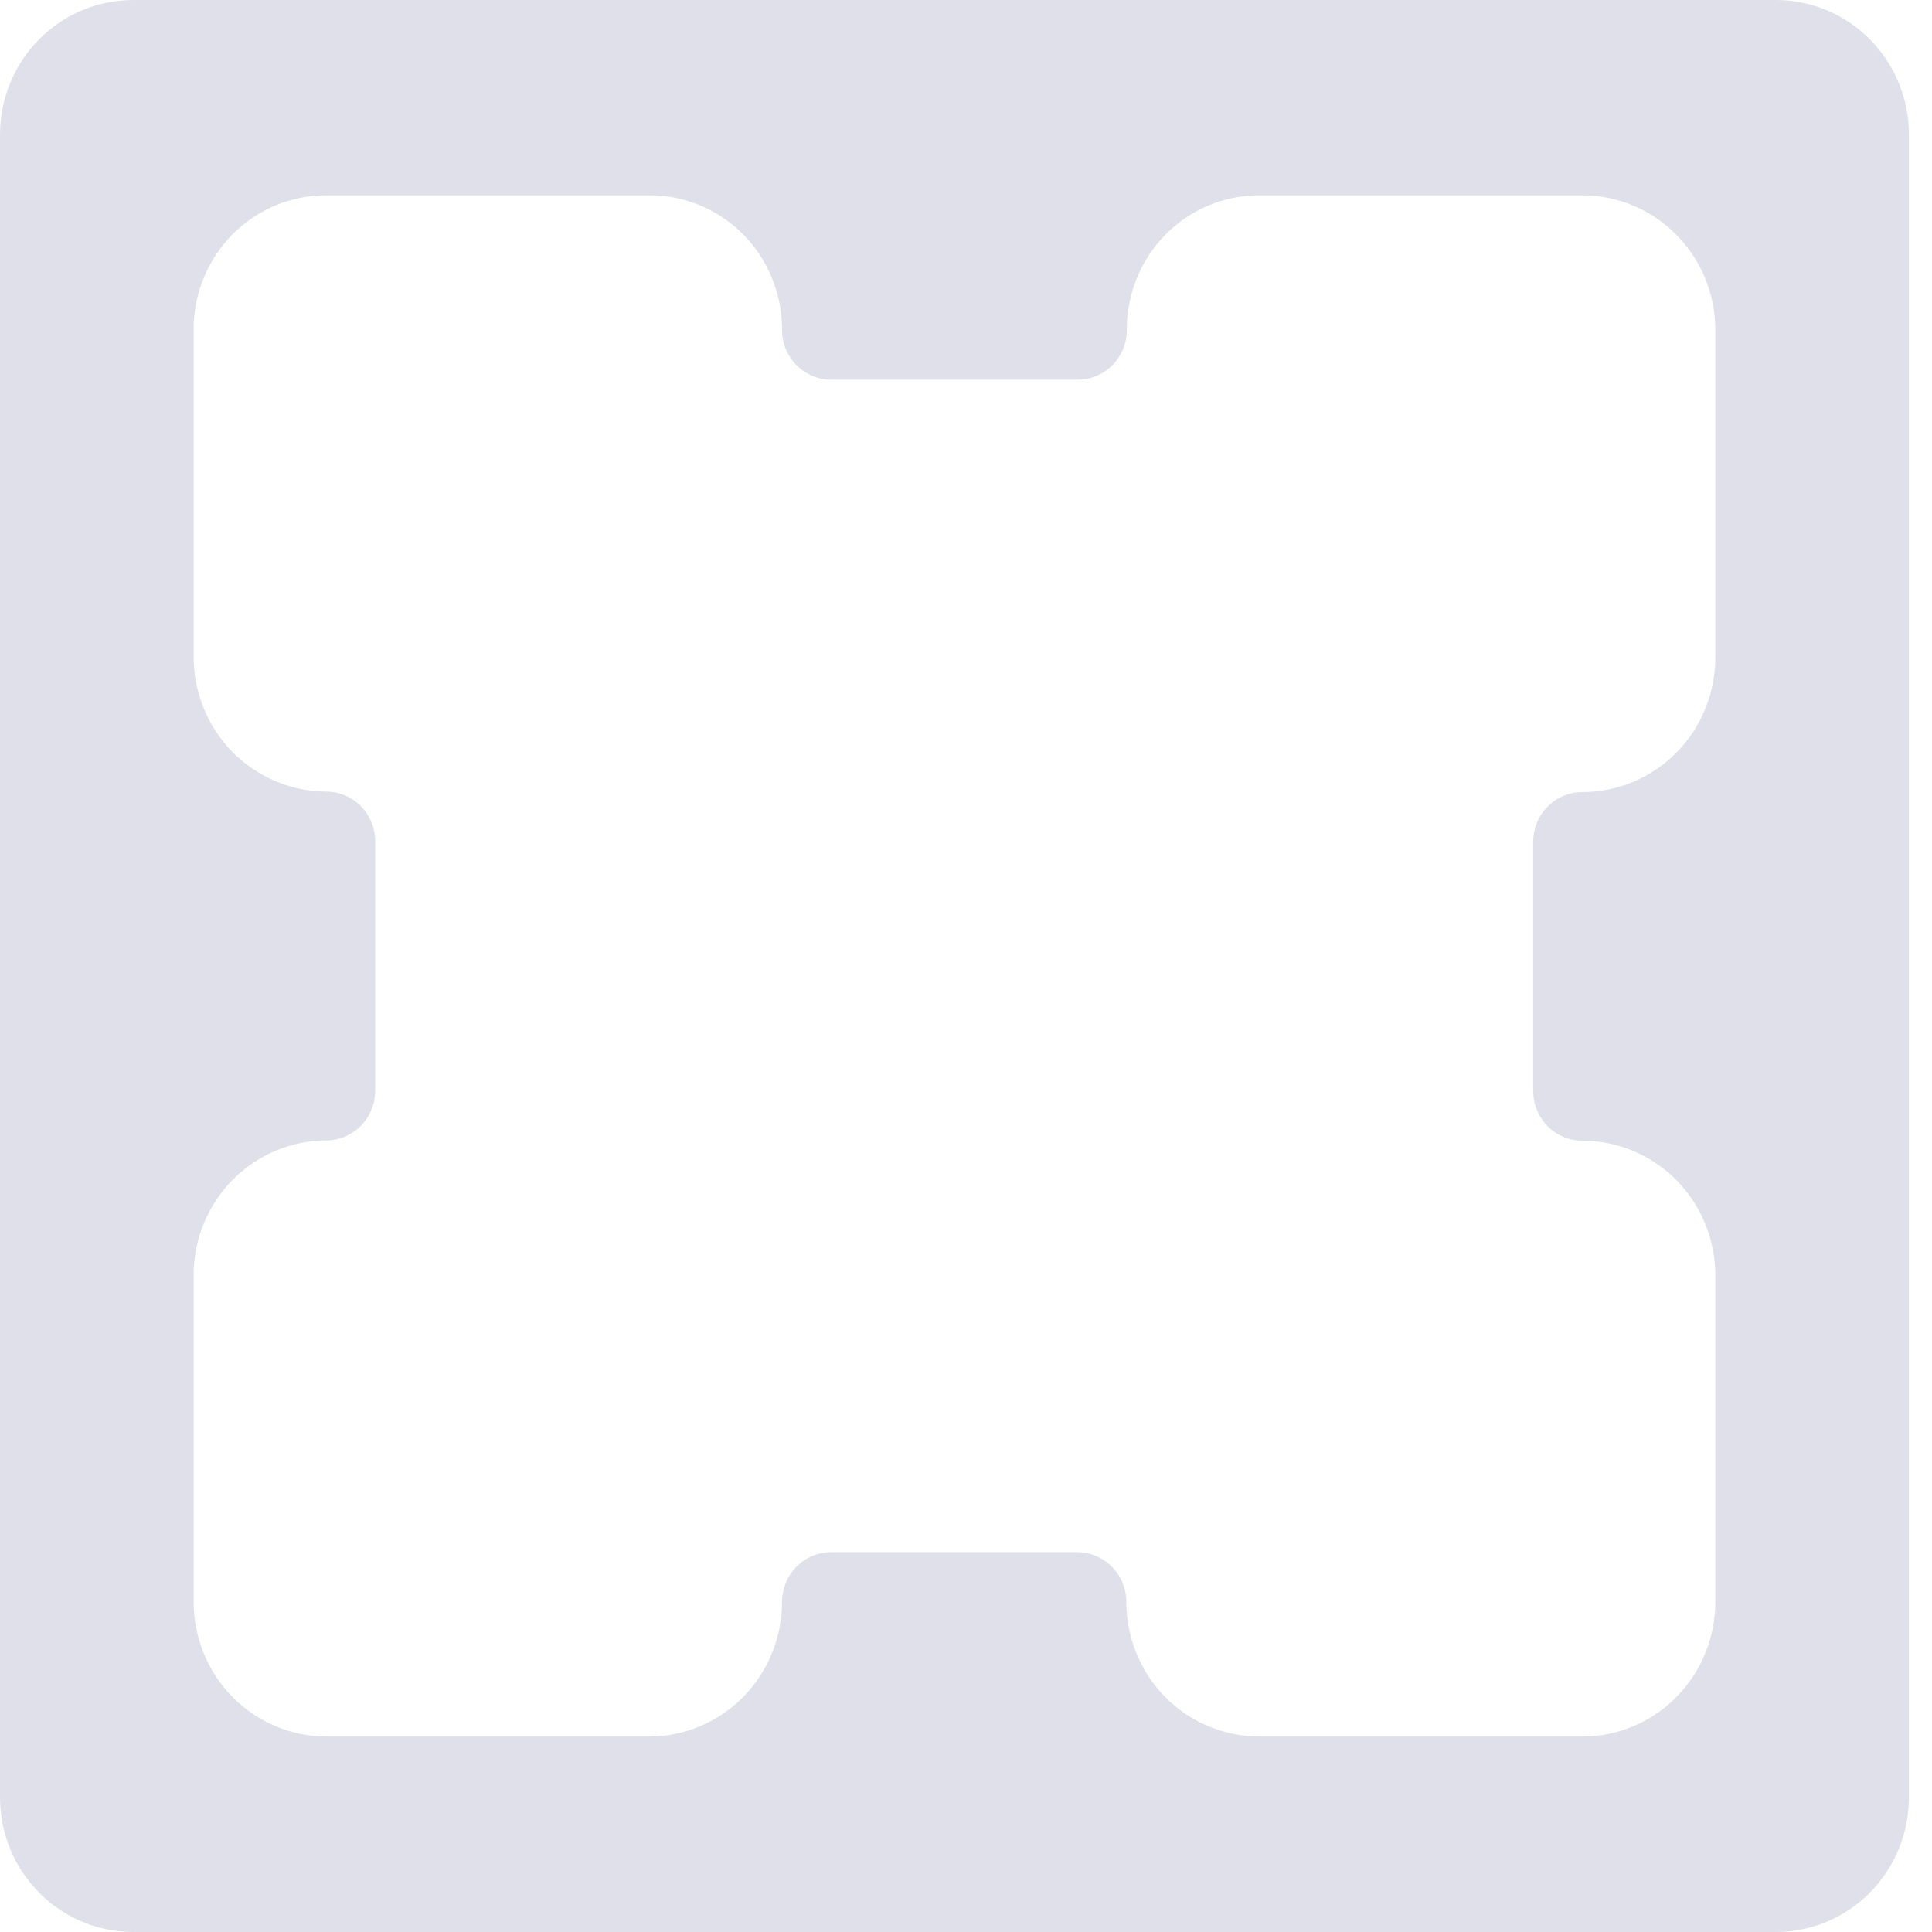 <svg width="43" height="43" viewBox="0 0 43 43" fill="none" xmlns="http://www.w3.org/2000/svg">
<path d="M39.525 0H2.962C2.176 0 1.423 0.316 0.868 0.878C0.312 1.44 0 2.203 0 2.998V40.002C0 40.797 0.312 41.56 0.868 42.122C1.423 42.684 2.176 43 2.962 43H39.525C40.311 43 41.064 42.684 41.62 42.122C42.175 41.56 42.487 40.797 42.487 40.002V2.998C42.487 2.203 42.175 1.44 41.62 0.878C41.064 0.316 40.311 0 39.525 0ZM38.178 14.632C38.178 15.427 37.866 16.19 37.31 16.752C36.755 17.314 36.001 17.63 35.216 17.63C34.926 17.63 34.648 17.746 34.443 17.954C34.238 18.161 34.123 18.443 34.123 18.736V24.282C34.123 24.575 34.238 24.857 34.443 25.064C34.648 25.272 34.926 25.388 35.216 25.388C36.001 25.388 36.755 25.704 37.31 26.266C37.866 26.828 38.178 27.591 38.178 28.386V35.653C38.178 36.447 37.866 37.21 37.31 37.772C36.755 38.334 36.001 38.65 35.216 38.65H28.015C27.232 38.646 26.482 38.329 25.93 37.767C25.378 37.205 25.068 36.445 25.068 35.653C25.068 35.359 24.953 35.078 24.747 34.87C24.543 34.663 24.265 34.546 23.975 34.546H18.501C18.211 34.546 17.932 34.663 17.727 34.87C17.521 35.078 17.406 35.359 17.405 35.653C17.405 36.445 17.095 37.205 16.543 37.767C15.99 38.329 15.241 38.646 14.458 38.65H7.257C6.474 38.646 5.724 38.329 5.172 37.767C4.62 37.205 4.31 36.445 4.31 35.653V28.365C4.314 27.575 4.625 26.819 5.177 26.26C5.729 25.702 6.477 25.386 7.257 25.382C7.546 25.382 7.823 25.266 8.028 25.06C8.233 24.854 8.348 24.574 8.35 24.282V18.724C8.35 18.431 8.235 18.149 8.03 17.942C7.825 17.734 7.547 17.618 7.257 17.618C6.474 17.614 5.724 17.296 5.172 16.735C4.62 16.173 4.31 15.413 4.31 14.62V7.345C4.307 6.951 4.382 6.562 4.529 6.198C4.676 5.834 4.893 5.503 5.167 5.225C5.441 4.946 5.767 4.725 6.125 4.574C6.484 4.424 6.869 4.346 7.257 4.347H14.458C14.846 4.346 15.231 4.424 15.589 4.574C15.948 4.725 16.274 4.946 16.548 5.225C16.822 5.503 17.038 5.834 17.186 6.198C17.333 6.562 17.407 6.951 17.405 7.345C17.406 7.638 17.521 7.92 17.727 8.127C17.932 8.334 18.211 8.451 18.501 8.451H23.986C24.276 8.451 24.554 8.334 24.759 8.127C24.964 7.919 25.079 7.638 25.079 7.345C25.077 6.951 25.152 6.562 25.299 6.198C25.446 5.834 25.663 5.503 25.937 5.225C26.211 4.946 26.536 4.725 26.895 4.574C27.254 4.424 27.638 4.346 28.027 4.347H35.216C36.001 4.347 36.755 4.663 37.31 5.225C37.866 5.787 38.178 6.549 38.178 7.345V14.632Z" fill="#DFE0EA"/>
</svg>
